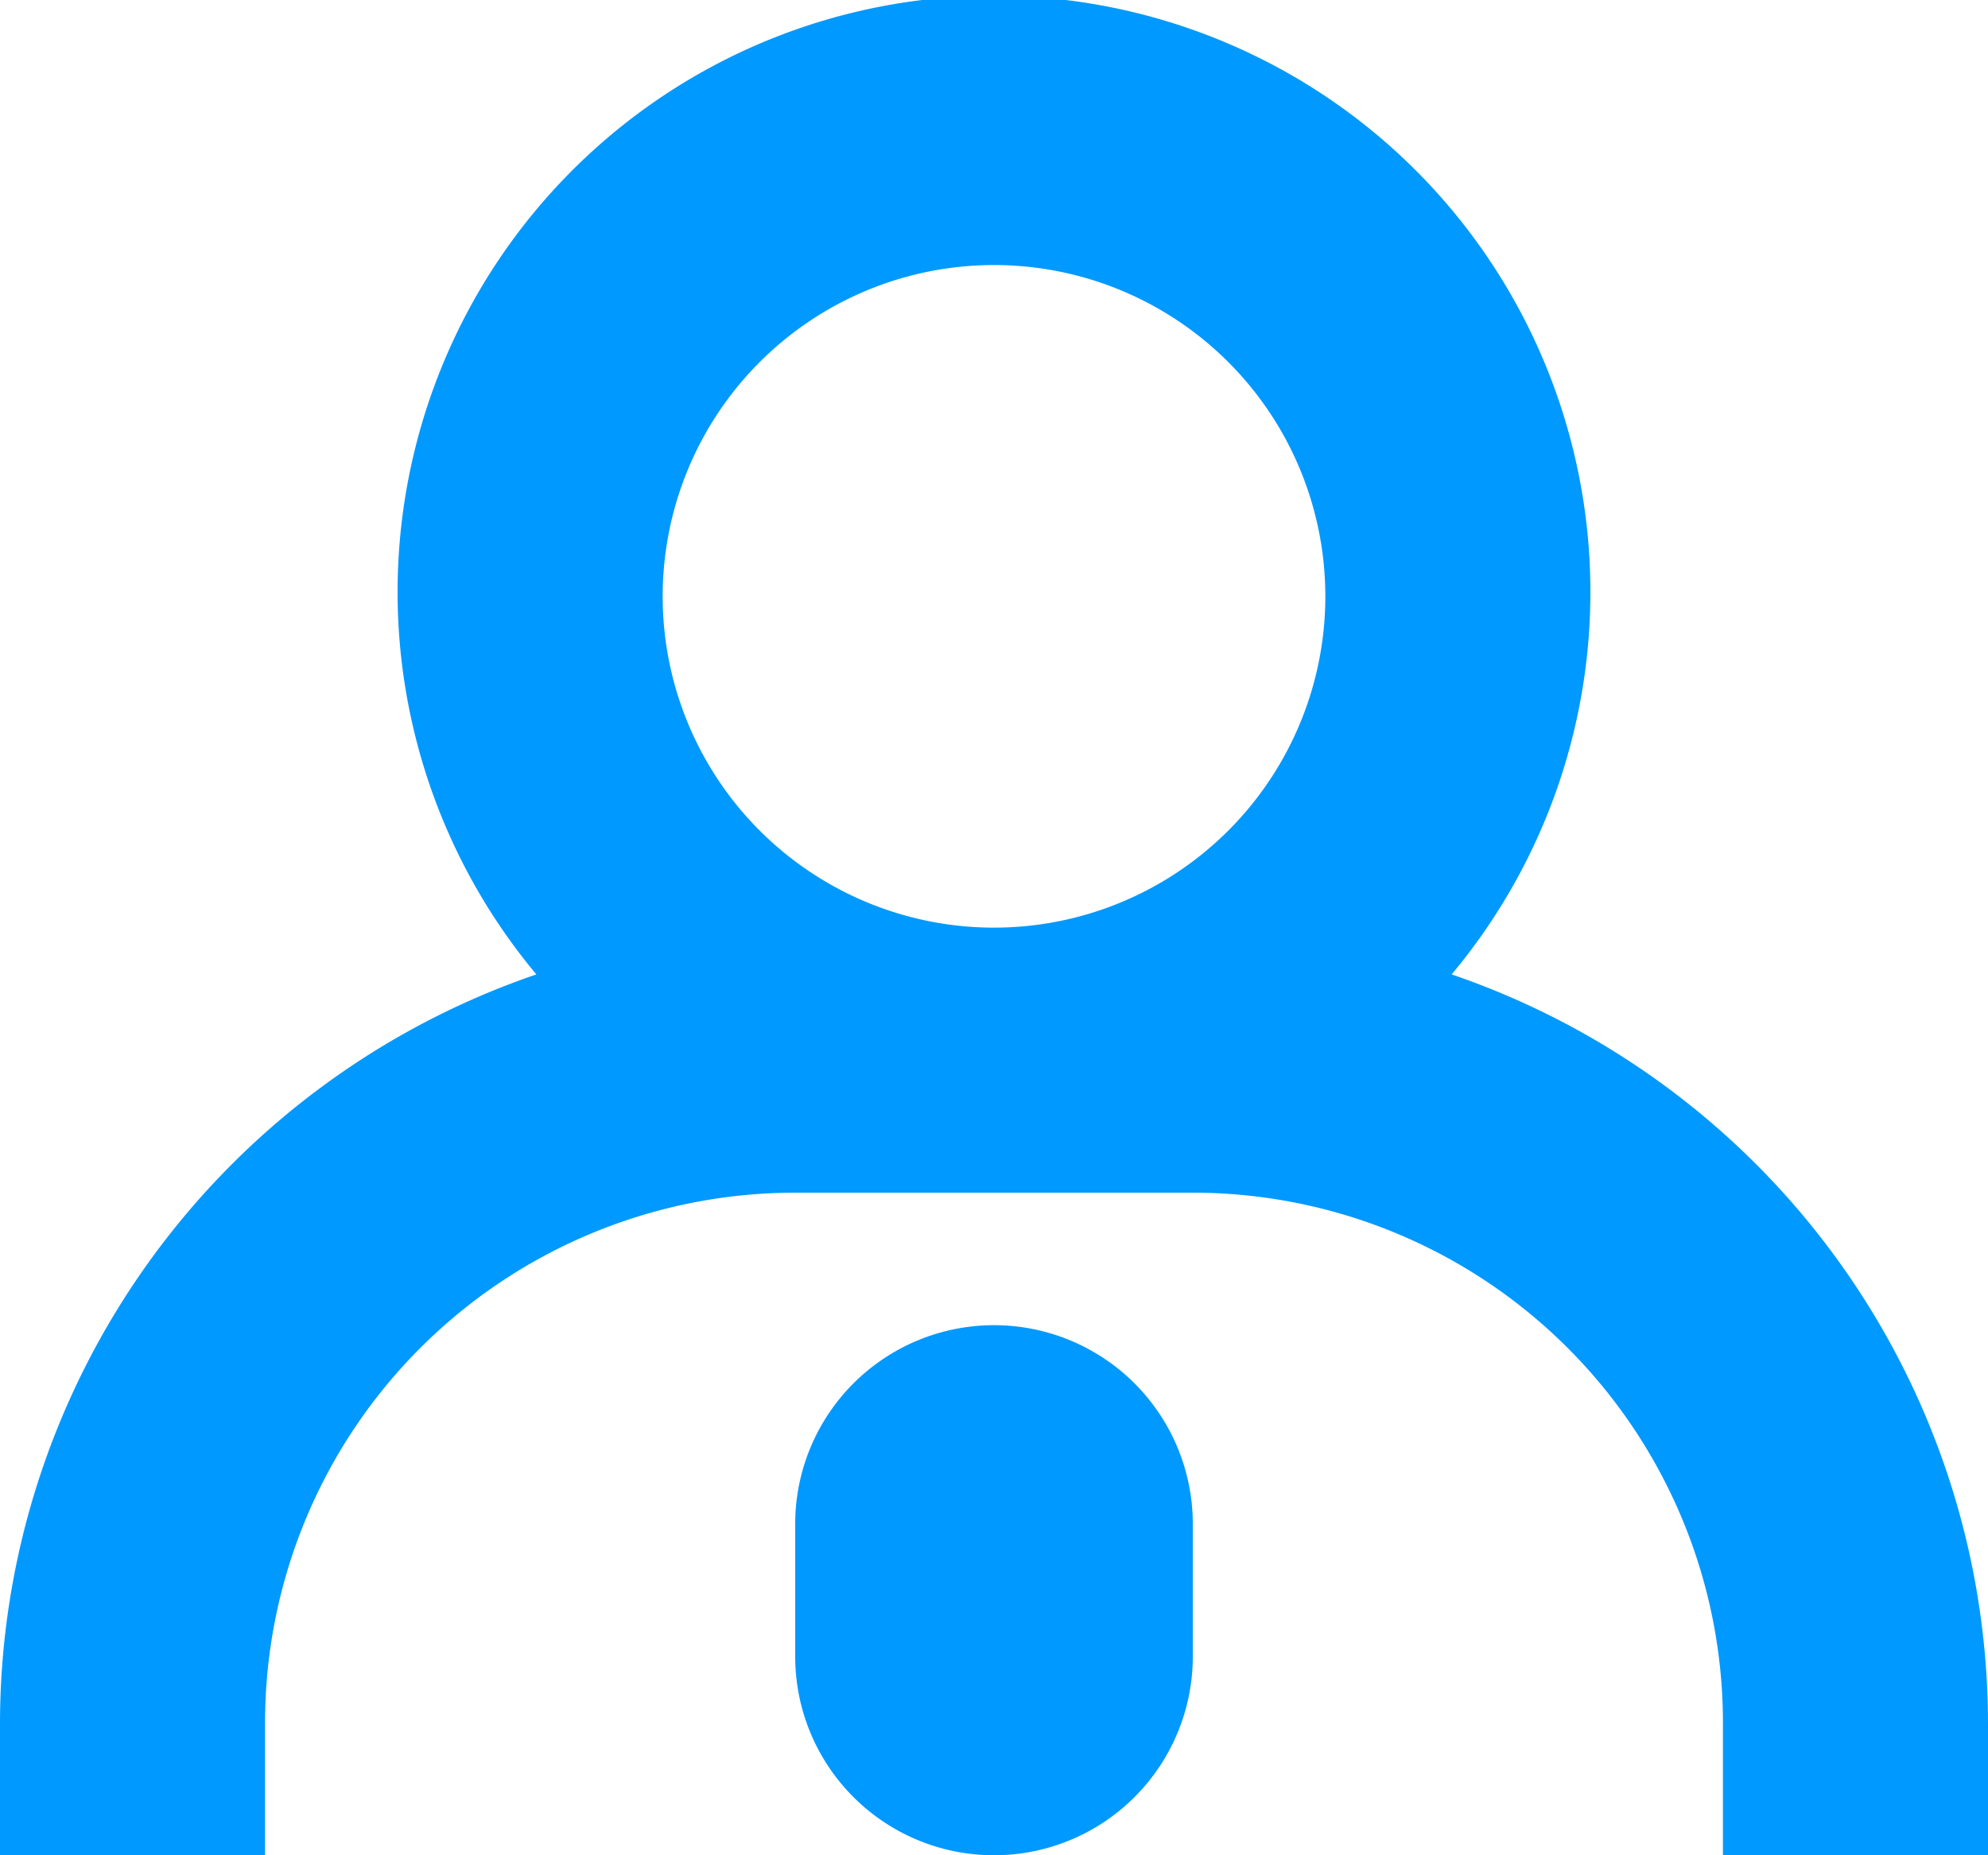 <svg xmlns="http://www.w3.org/2000/svg" width="15" height="14" viewBox="0 0 15 14">
<defs>
    <style>
      .cls-1 {
        fill: #09f;
        fill-rule: evenodd;
      }
    </style>
  </defs>
  <path id="教师管理" class="cls-1" d="M181,39V38a4,4,0,0,0-4-4h-3a4,4,0,0,0-4,4v1h-2V38a5.98,5.98,0,0,1,4.047-5.647,4.5,4.5,0,1,1,6.906,0A5.98,5.98,0,0,1,183,38v1h-2Zm-5.5-12a2.5,2.5,0,1,0,2.5,2.5A2.5,2.5,0,0,0,175.5,27Zm0,8a1.5,1.5,0,0,1,1.5,1.5v1a1.5,1.5,0,0,1-3,0v-1A1.5,1.5,0,0,1,175.5,35Z" transform="translate(-168 -25)"/>
</svg>
